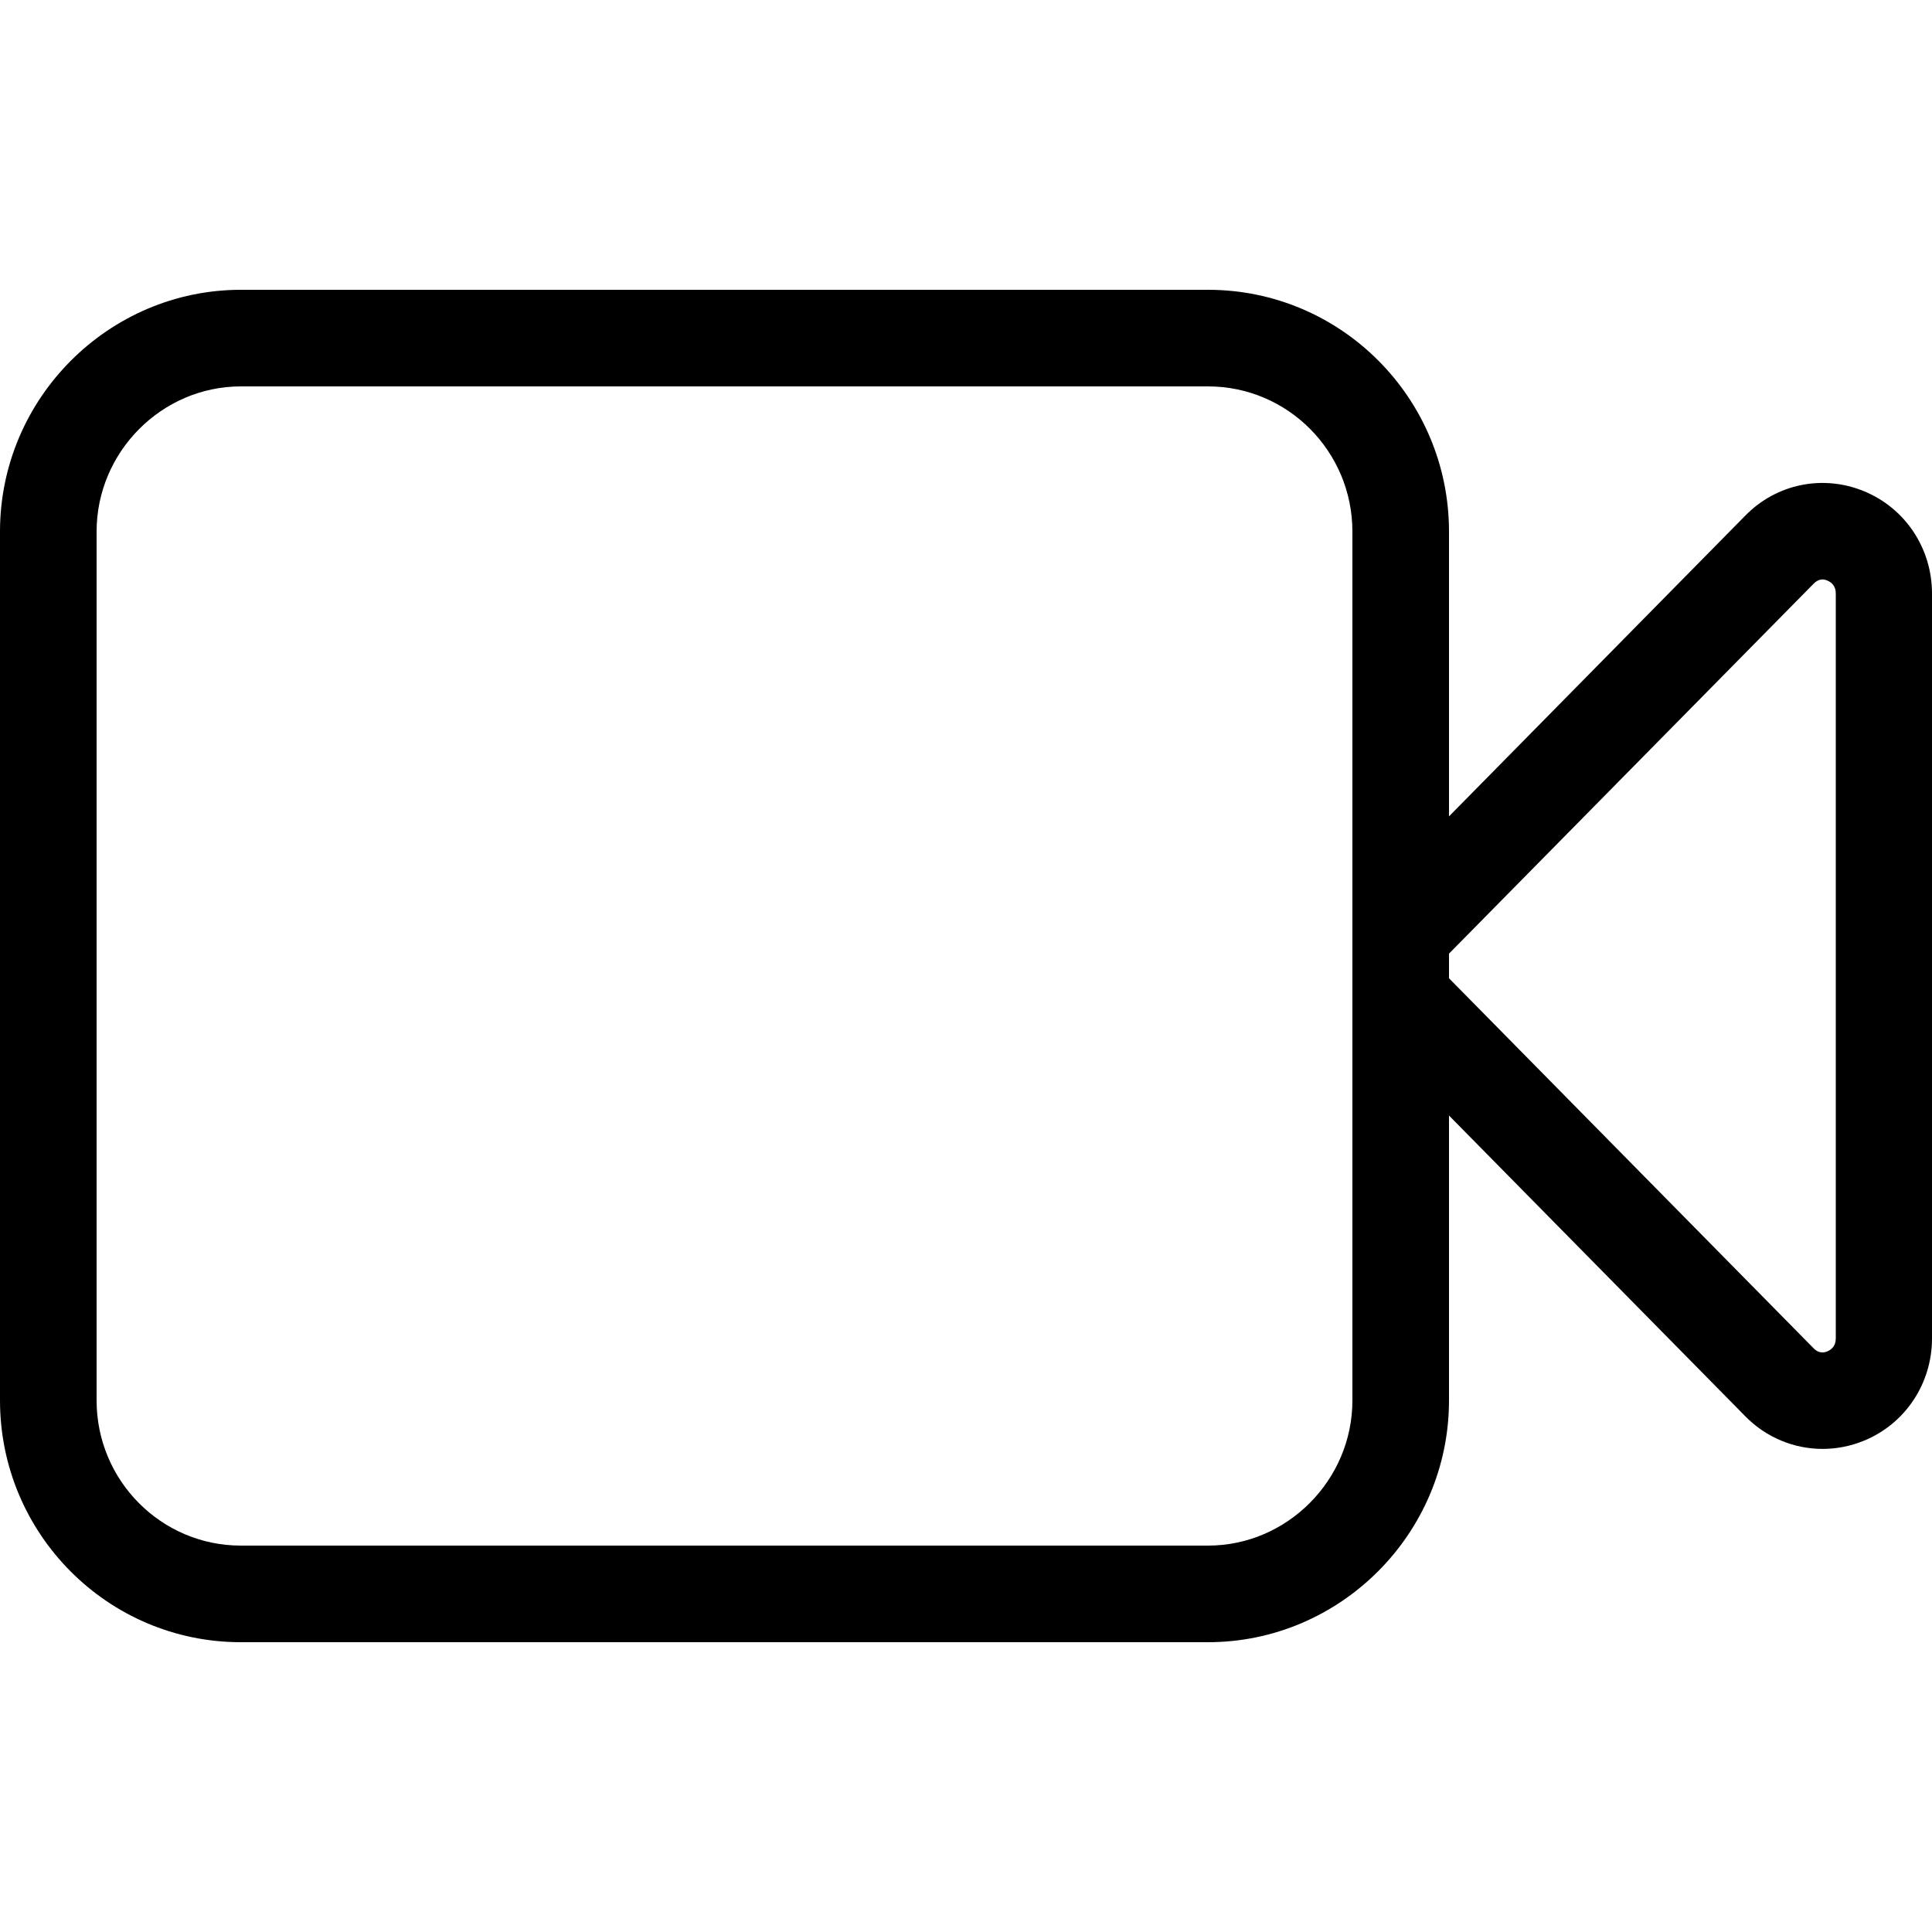 <svg width="20" height="20" viewBox="0 0 20 20" xmlns="http://www.w3.org/2000/svg"><title>activities/camera_20</title><path d="M19.004 13.855c0 .081-.047.117-.087.134-.049.022-.1.012-.141-.03L15 10.127l0-.255 3.776-3.831c.041-.042.091-.054.141-.031.04.017.087.053.087.134l0 7.711zM14 14.497c0 .826-.677 1.503-1.494 1.503L2.493 16C1.67 16 1 15.327 1 14.497l0-8.994C1 4.677 1.676 4 2.493 4l10.013 0C13.33 4 14 4.673 14 5.503l0 8.994zm5.296-9.412c-.425-.175-.906-.077-1.228.252L15 8.451l0-2.948C15 4.122 13.883 3 12.506 3L2.493 3C1.127 3 0 4.121 0 5.503l0 8.994C0 15.878 1.116 17 2.493 17l10.013 0C13.872 17 15 15.879 15 14.497l0-2.949 3.068 3.114c.216.22.505.337.799.337.145 0 .289-.028.429-.085.428-.176.704-.592.704-1.059l0-7.711c0-.467-.276-.883-.704-1.059z" fill="#000" fill-rule="evenodd"/></svg>